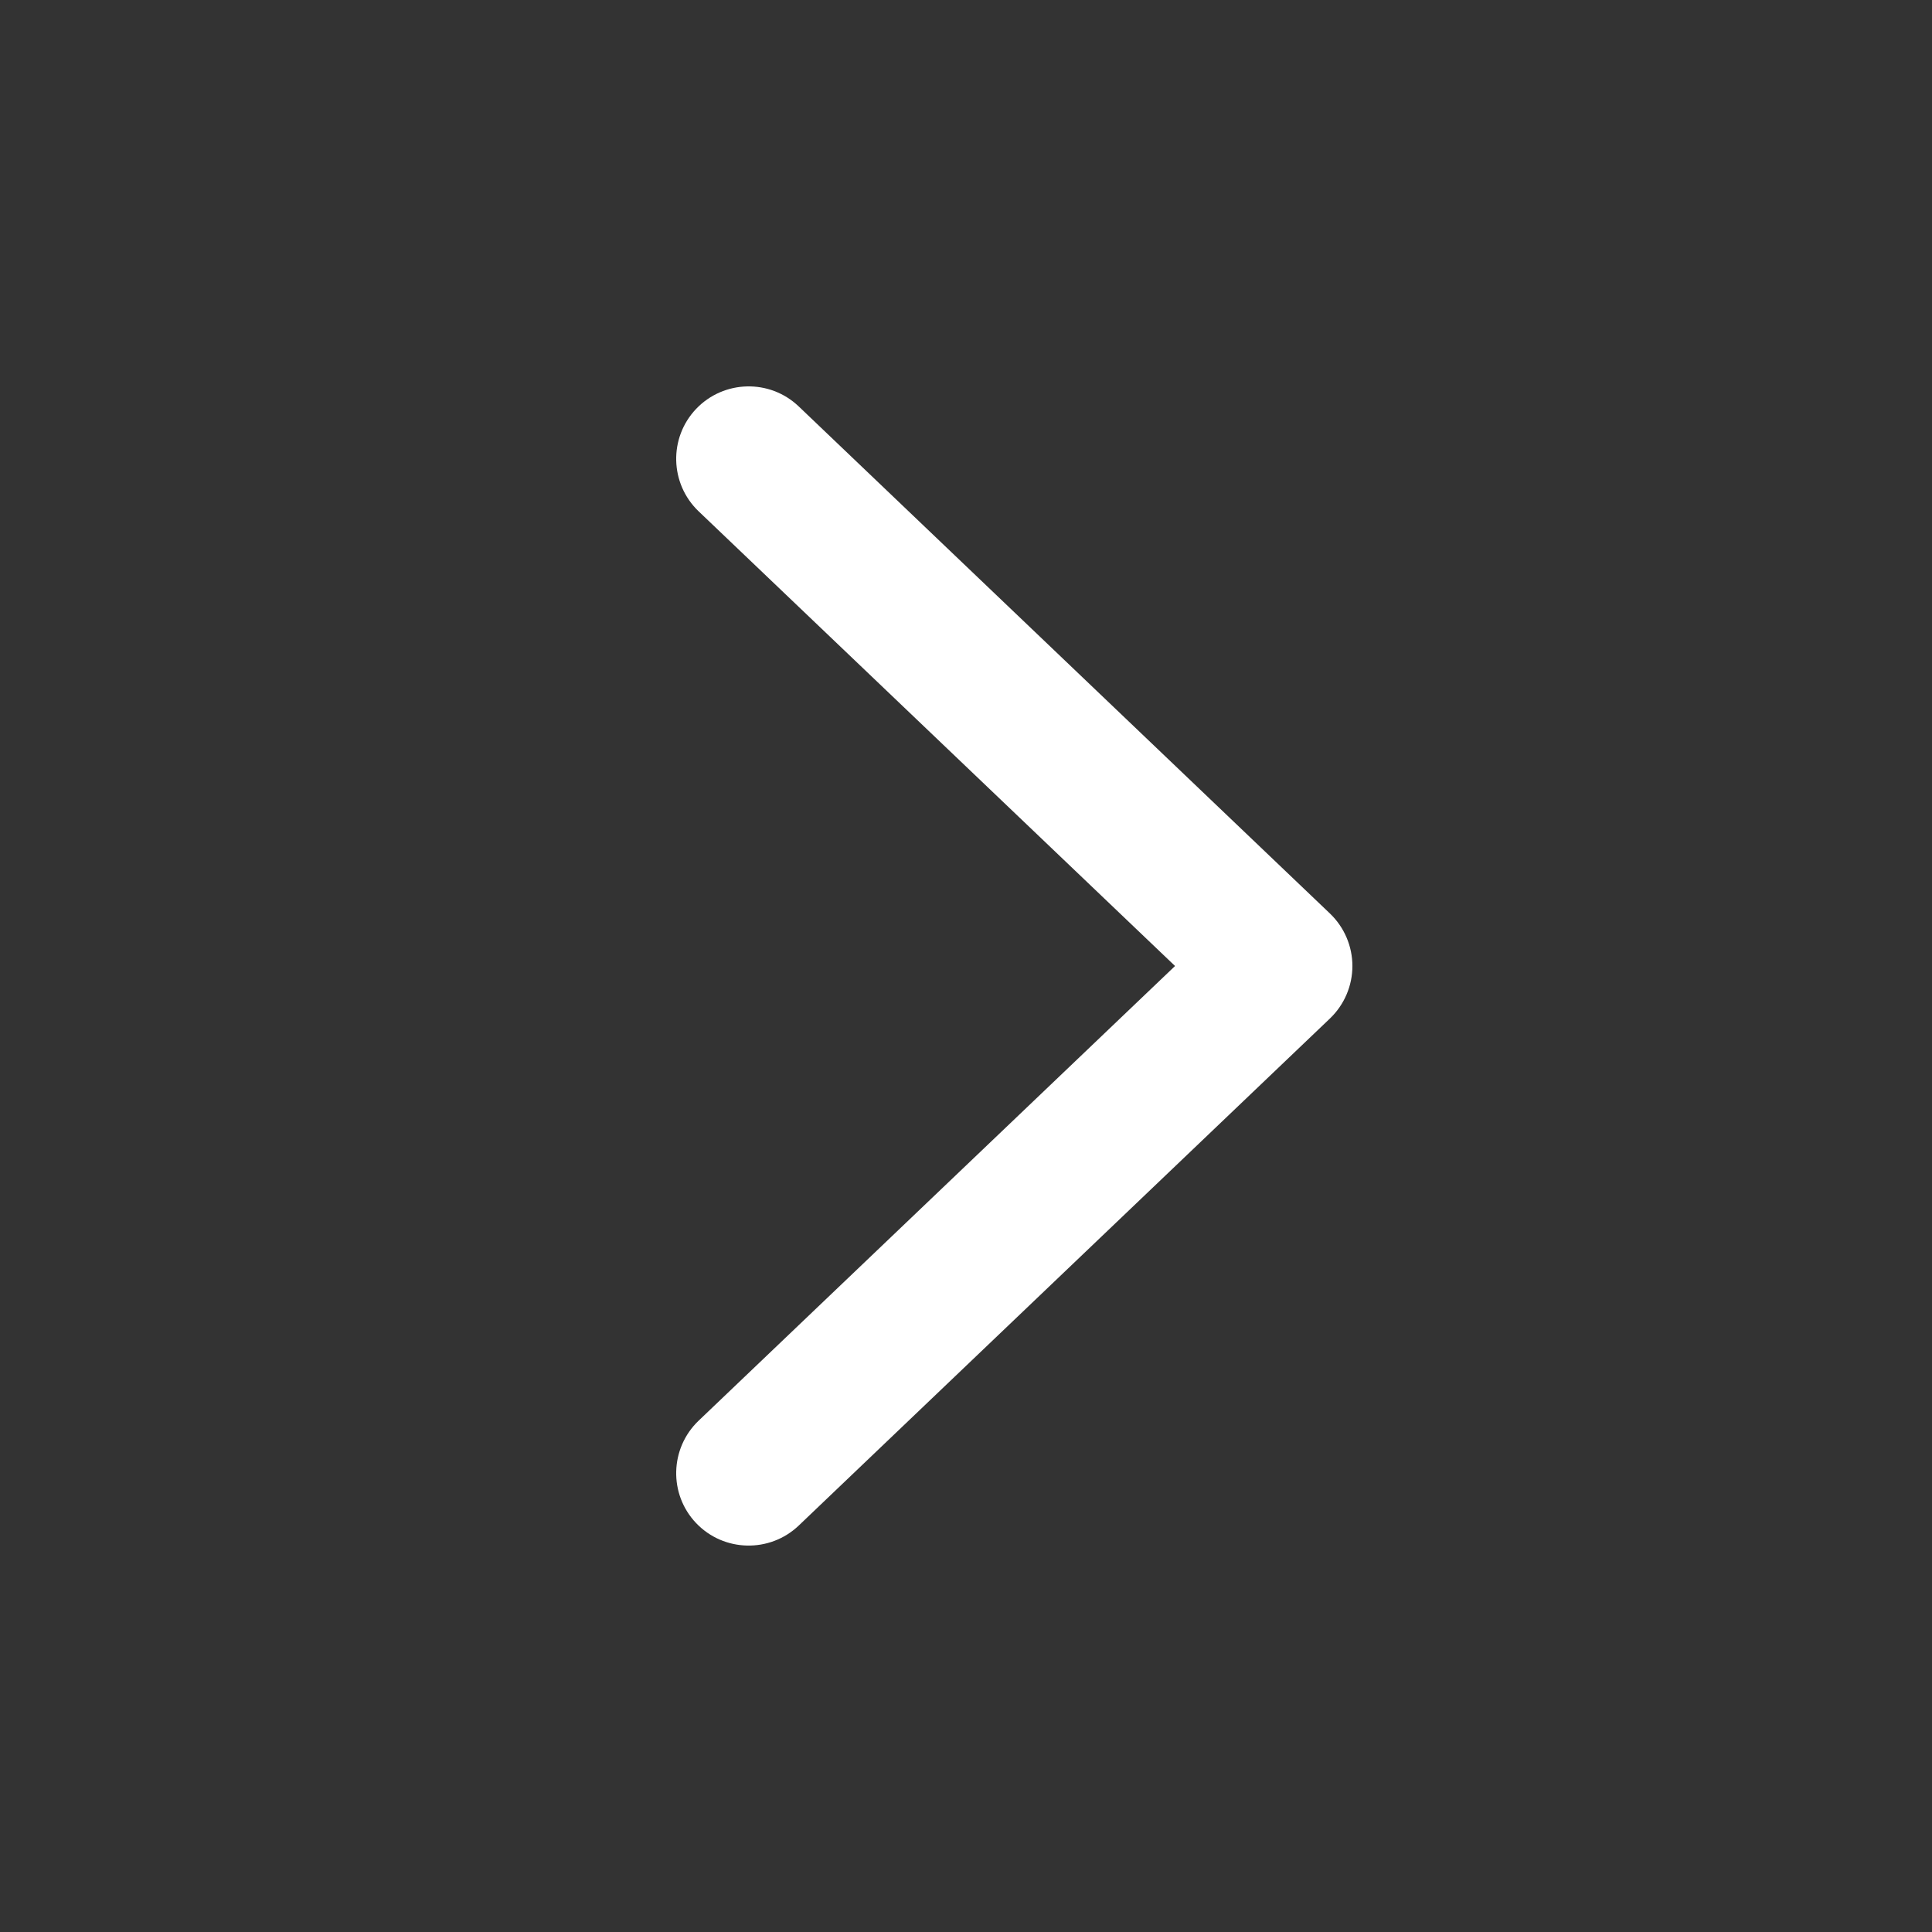 <svg width="20" height="20" viewBox="0 0 20 20" fill="none" xmlns="http://www.w3.org/2000/svg">
<rect x="0" y="0" width="20" height="20" fill="#333333" stroke="none"/>
<path fill-rule="evenodd" clip-rule="evenodd" d="M7.207 4.232C7.493 3.933 7.968 3.921 8.268 4.207L13.768 9.457C13.916 9.599 14 9.795 14 10C14 10.205 13.916 10.401 13.768 10.543L8.268 15.793C7.968 16.078 7.493 16.067 7.207 15.768C6.921 15.468 6.933 14.993 7.232 14.707L12.164 10L7.232 5.293C6.933 5.007 6.921 4.532 7.207 4.232Z" fill="white"/>
</svg>
